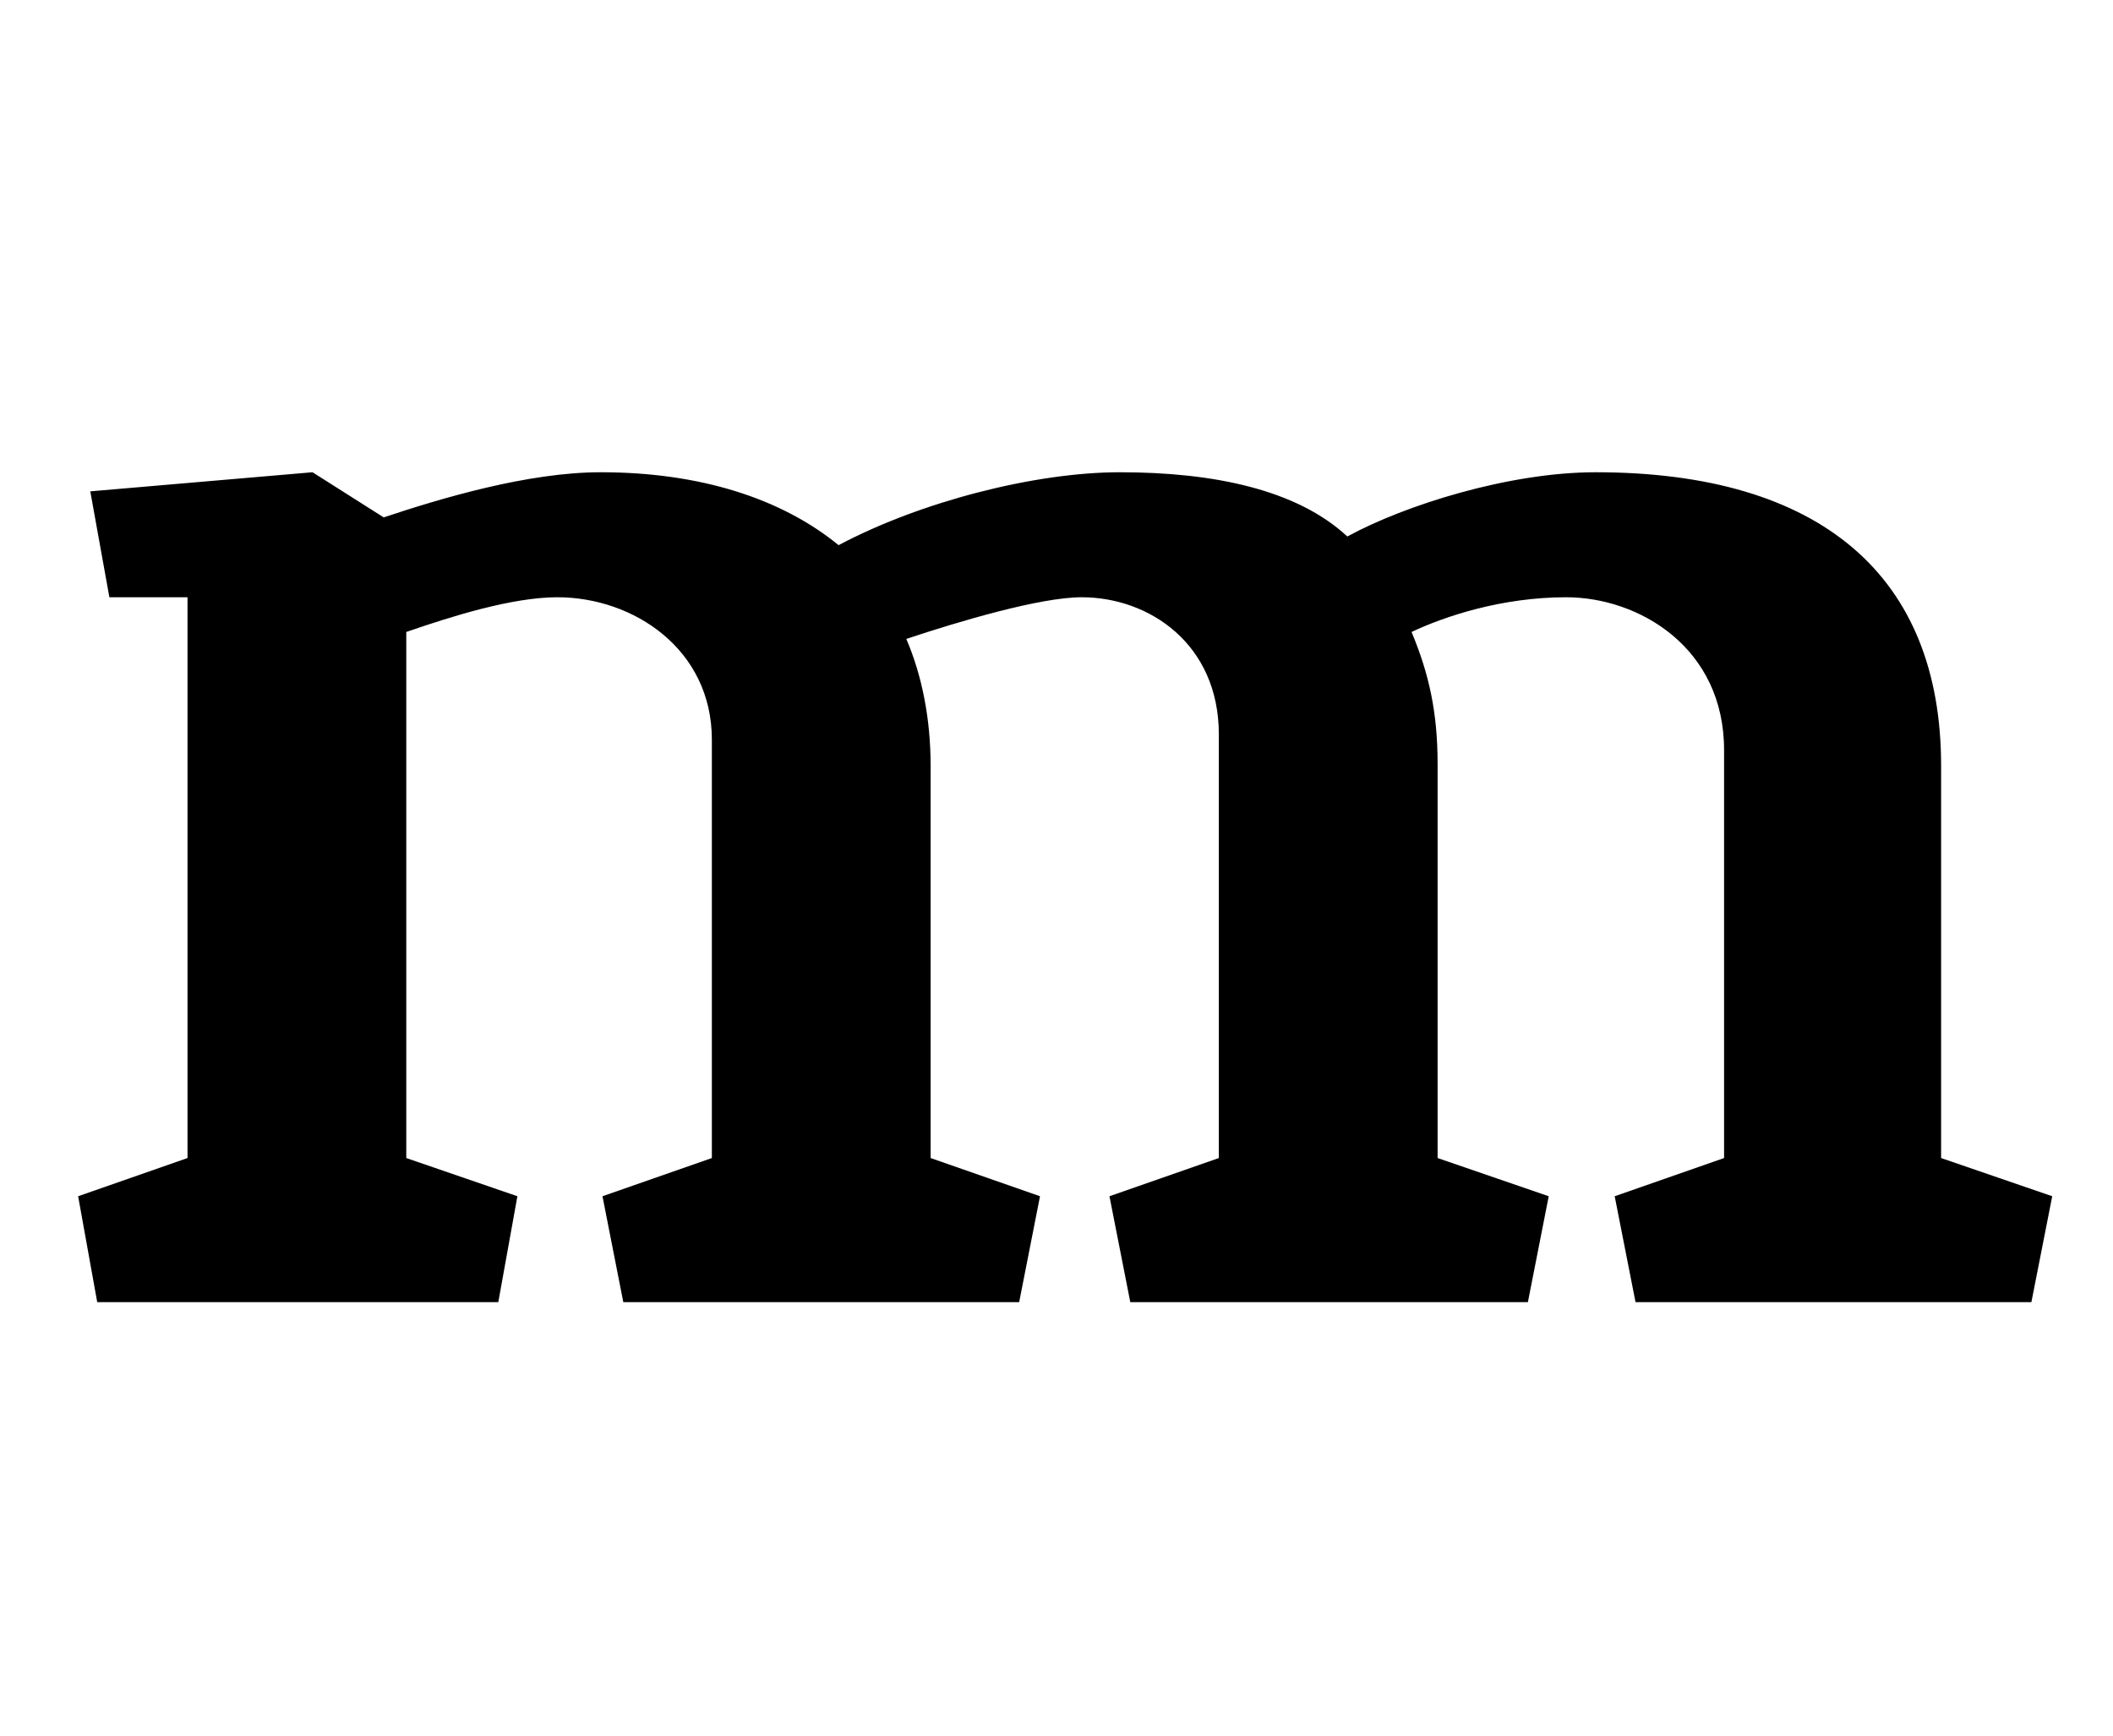 <?xml version="1.0" standalone="no"?>
<!DOCTYPE svg PUBLIC "-//W3C//DTD SVG 1.1//EN" "http://www.w3.org/Graphics/SVG/1.1/DTD/svg11.dtd" >
<svg xmlns="http://www.w3.org/2000/svg" xmlns:xlink="http://www.w3.org/1999/xlink" version="1.1" viewBox="-10 0 1217 1000">
  <g transform="matrix(1 0 0 -1 0 750)">
   <path fill="currentColor"
d="M818 310v-227l64 -22l-12 -61h-229l-12 61l63 22v244c0 52 -40 79 -79 79c-24 0 -71 -14 -101 -24c9 -21 14 -46 14 -73v-226l63 -22l-12 -61h-228l-12 61l63 22v241c0 52 -45 82 -89 82c-26 0 -61 -11 -87 -20v-303l64 -22l-11 -61h-231l-11 61l63 22v323h-45l-11 61
l128 11l41 -26c33 11 83 26 125 26c57 0 104 -15 137 -42c47 25 113 42 162 42c54 0 102 -10 131 -37c33 18 93 37 143 37c130 0 199 -60 199 -169v-226l64 -22l-12 -61h-228l-12 61l63 22v235c0 59 -49 88 -91 88c-37 0 -70 -11 -89 -20c10 -24 15 -46 15 -76z" />
  </g>

</svg>
